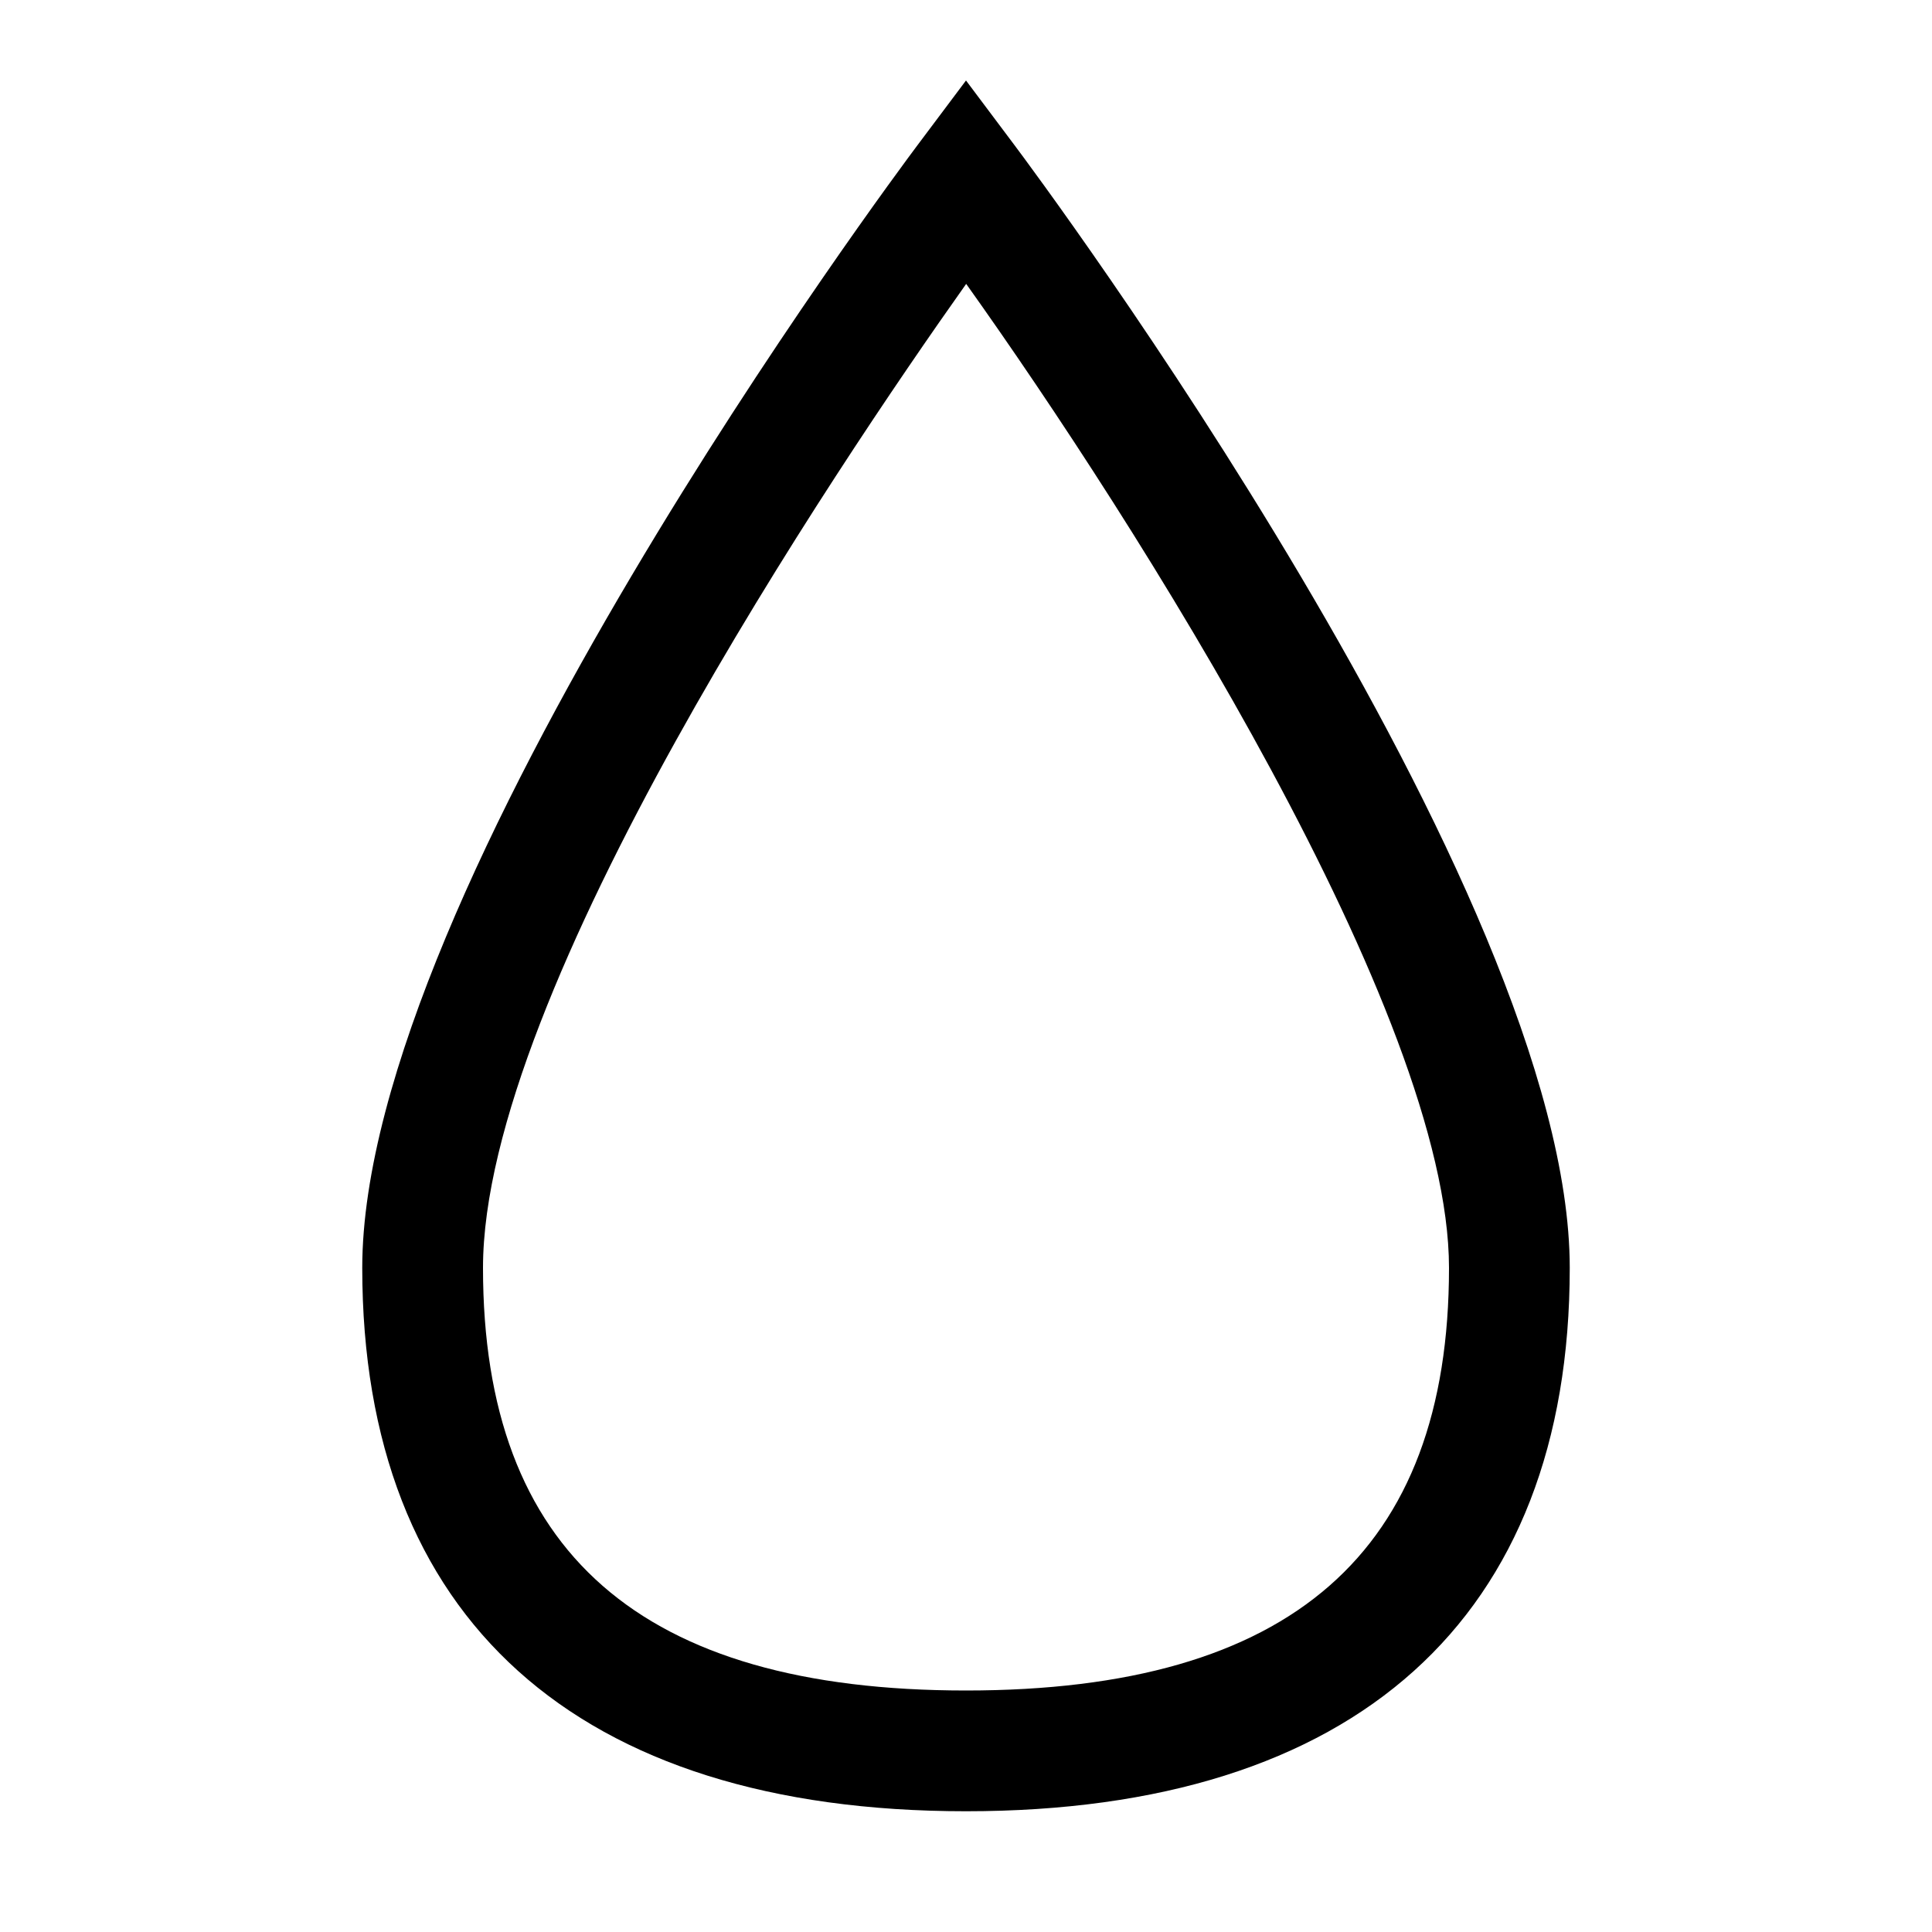 <?xml version="1.0" encoding="utf-8"?>
<!-- Generator: Adobe Illustrator 16.0.0, SVG Export Plug-In . SVG Version: 6.00 Build 0)  -->
<!DOCTYPE svg PUBLIC "-//W3C//DTD SVG 1.1//EN" "http://www.w3.org/Graphics/SVG/1.1/DTD/svg11.dtd">
<svg xmlns="http://www.w3.org/2000/svg" xmlns:xlink="http://www.w3.org/1999/xlink" version="1.1" id="Capa_1" x="0px" y="0px" width="32px" height="32px" viewBox="0 0 32 32" enable-background="new 0 0 32 32" xml:space="preserve">
<g>
	<g>
		<g>
			<path d="M16,30c-6.449,0-10-3.196-10-9c0-6.261,8.824-18.099,9.2-18.6L16,1.333L16.8,2.4C17.176,2.901,26,14.739,26,21     C26,26.804,22.448,30,16,30z M16.003,4.702C13.836,7.759,8,16.418,8,21c0,4.71,2.617,7,8,7c5.383,0,8-2.29,8-7     C24,16.797,18.809,8.64,16.003,4.702z"/>
		</g>
	</g>
</g>
</svg>
